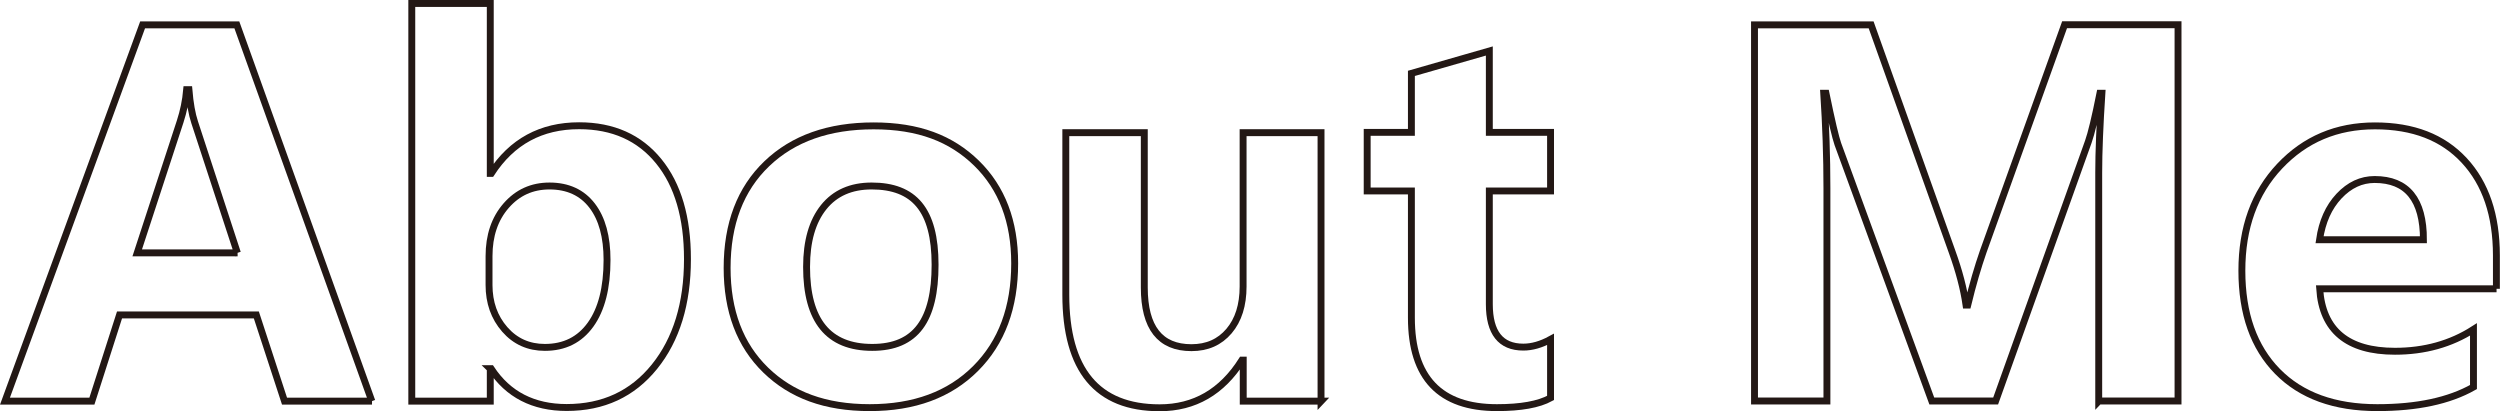 <?xml version="1.0" encoding="UTF-8"?>
<svg id="_图层_2" data-name="图层_2" xmlns="http://www.w3.org/2000/svg" viewBox="0 0 180.92 29.75">
  <defs>
    <style>
      .cls-1 {
        fill: none;
        stroke: #231815;
        stroke-miterlimit: 10;
        stroke-width: .5px;
      }
    </style>
  </defs>
  <g id="_图层_1-2" data-name="图层_1">
    <g>
      <path class="cls-1" d="M26.92,29.03h-6.33l-2.04-6.24h-9.9l-2,6.24H.36L10.32,1.8h6.82l9.77,27.23ZM17.18,18.3l-3.09-9.44c-.2-.6-.34-1.39-.42-2.37h-.16c-.07.8-.23,1.56-.47,2.3l-3.11,9.51h7.26Z"/>
      <path class="cls-1" d="M35.48,26.69v2.34h-5.68V.25h5.68v12.3h.07c1.49-2.3,3.61-3.45,6.36-3.45,2.45,0,4.37.86,5.76,2.57s2.08,4.07,2.08,7.08c0,3.22-.8,5.82-2.39,7.79s-3.71,2.95-6.35,2.95c-2.41,0-4.24-.94-5.47-2.81h-.07ZM35.39,20.62c0,1.28.38,2.35,1.14,3.22s1.73,1.3,2.9,1.3c1.42,0,2.52-.55,3.31-1.65s1.19-2.66,1.19-4.68c0-1.68-.36-2.99-1.08-3.93s-1.75-1.42-3.08-1.42c-1.27,0-2.31.47-3.14,1.42s-1.24,2.17-1.24,3.66v2.07Z"/>
      <path class="cls-1" d="M52.62,19.39c0-3.2.96-5.71,2.87-7.54s4.49-2.74,7.73-2.74,5.61.9,7.45,2.7,2.76,4.22,2.76,7.25c0,3.19-.94,5.72-2.83,7.61s-4.44,2.83-7.66,2.83-5.67-.91-7.53-2.72-2.79-4.27-2.79-7.39ZM58.37,19.32c0,3.88,1.58,5.82,4.75,5.82s4.55-1.99,4.55-5.98-1.53-5.7-4.59-5.7c-1.49,0-2.65.51-3.47,1.53s-1.24,2.46-1.24,4.32Z"/>
      <path class="cls-1" d="M95.61,29.03h-5.64v-2.97h-.09c-1.45,2.3-3.44,3.45-5.96,3.45-4.52,0-6.79-2.73-6.79-8.19v-11.72h5.68v11.2c0,2.91,1.14,4.36,3.41,4.36,1.14,0,2.04-.4,2.72-1.2s1.02-1.88,1.02-3.23v-11.13h5.64v19.44Z"/>
      <path class="cls-1" d="M112.21,28.8c-.86.47-2.15.7-3.88.7-4.12,0-6.19-2.17-6.19-6.5v-9.18h-3.2v-4.24h3.2v-4.27l5.64-1.62v5.89h4.43v4.24h-4.43v8.19c0,2.07.82,3.11,2.46,3.11.63,0,1.29-.19,1.97-.56v4.24Z"/>
      <path class="cls-1" d="M151.88,29.03V12.5c0-1.52.08-3.44.23-5.75h-.14c-.35,1.75-.63,2.91-.84,3.5l-6.71,18.77h-4.62l-6.8-18.6c-.16-.45-.45-1.67-.86-3.67h-.16c.15,2.29.23,4.58.23,6.87v15.4h-5.24V1.8h8.44l5.87,16.45c.49,1.36.83,2.64,1,3.83h.12c.36-1.49.74-2.78,1.12-3.87l5.89-16.42h8.21v27.23h-5.73Z"/>
      <path class="cls-1" d="M180.67,20.9h-12.8c.2,3.01,2.02,4.52,5.45,4.52,2.14,0,4.04-.53,5.68-1.58v4.17c-1.77,1-4.09,1.49-6.96,1.49-3.09,0-5.5-.87-7.22-2.62s-2.58-4.18-2.58-7.29.91-5.63,2.74-7.57,4.12-2.91,6.89-2.91,4.91.83,6.46,2.5,2.33,3.96,2.33,6.88v2.41ZM175.38,17.35c0-2.91-1.18-4.36-3.53-4.36-.97,0-1.83.4-2.58,1.2s-1.22,1.85-1.41,3.16h7.52Z"/>
    </g>
  </g>
</svg>